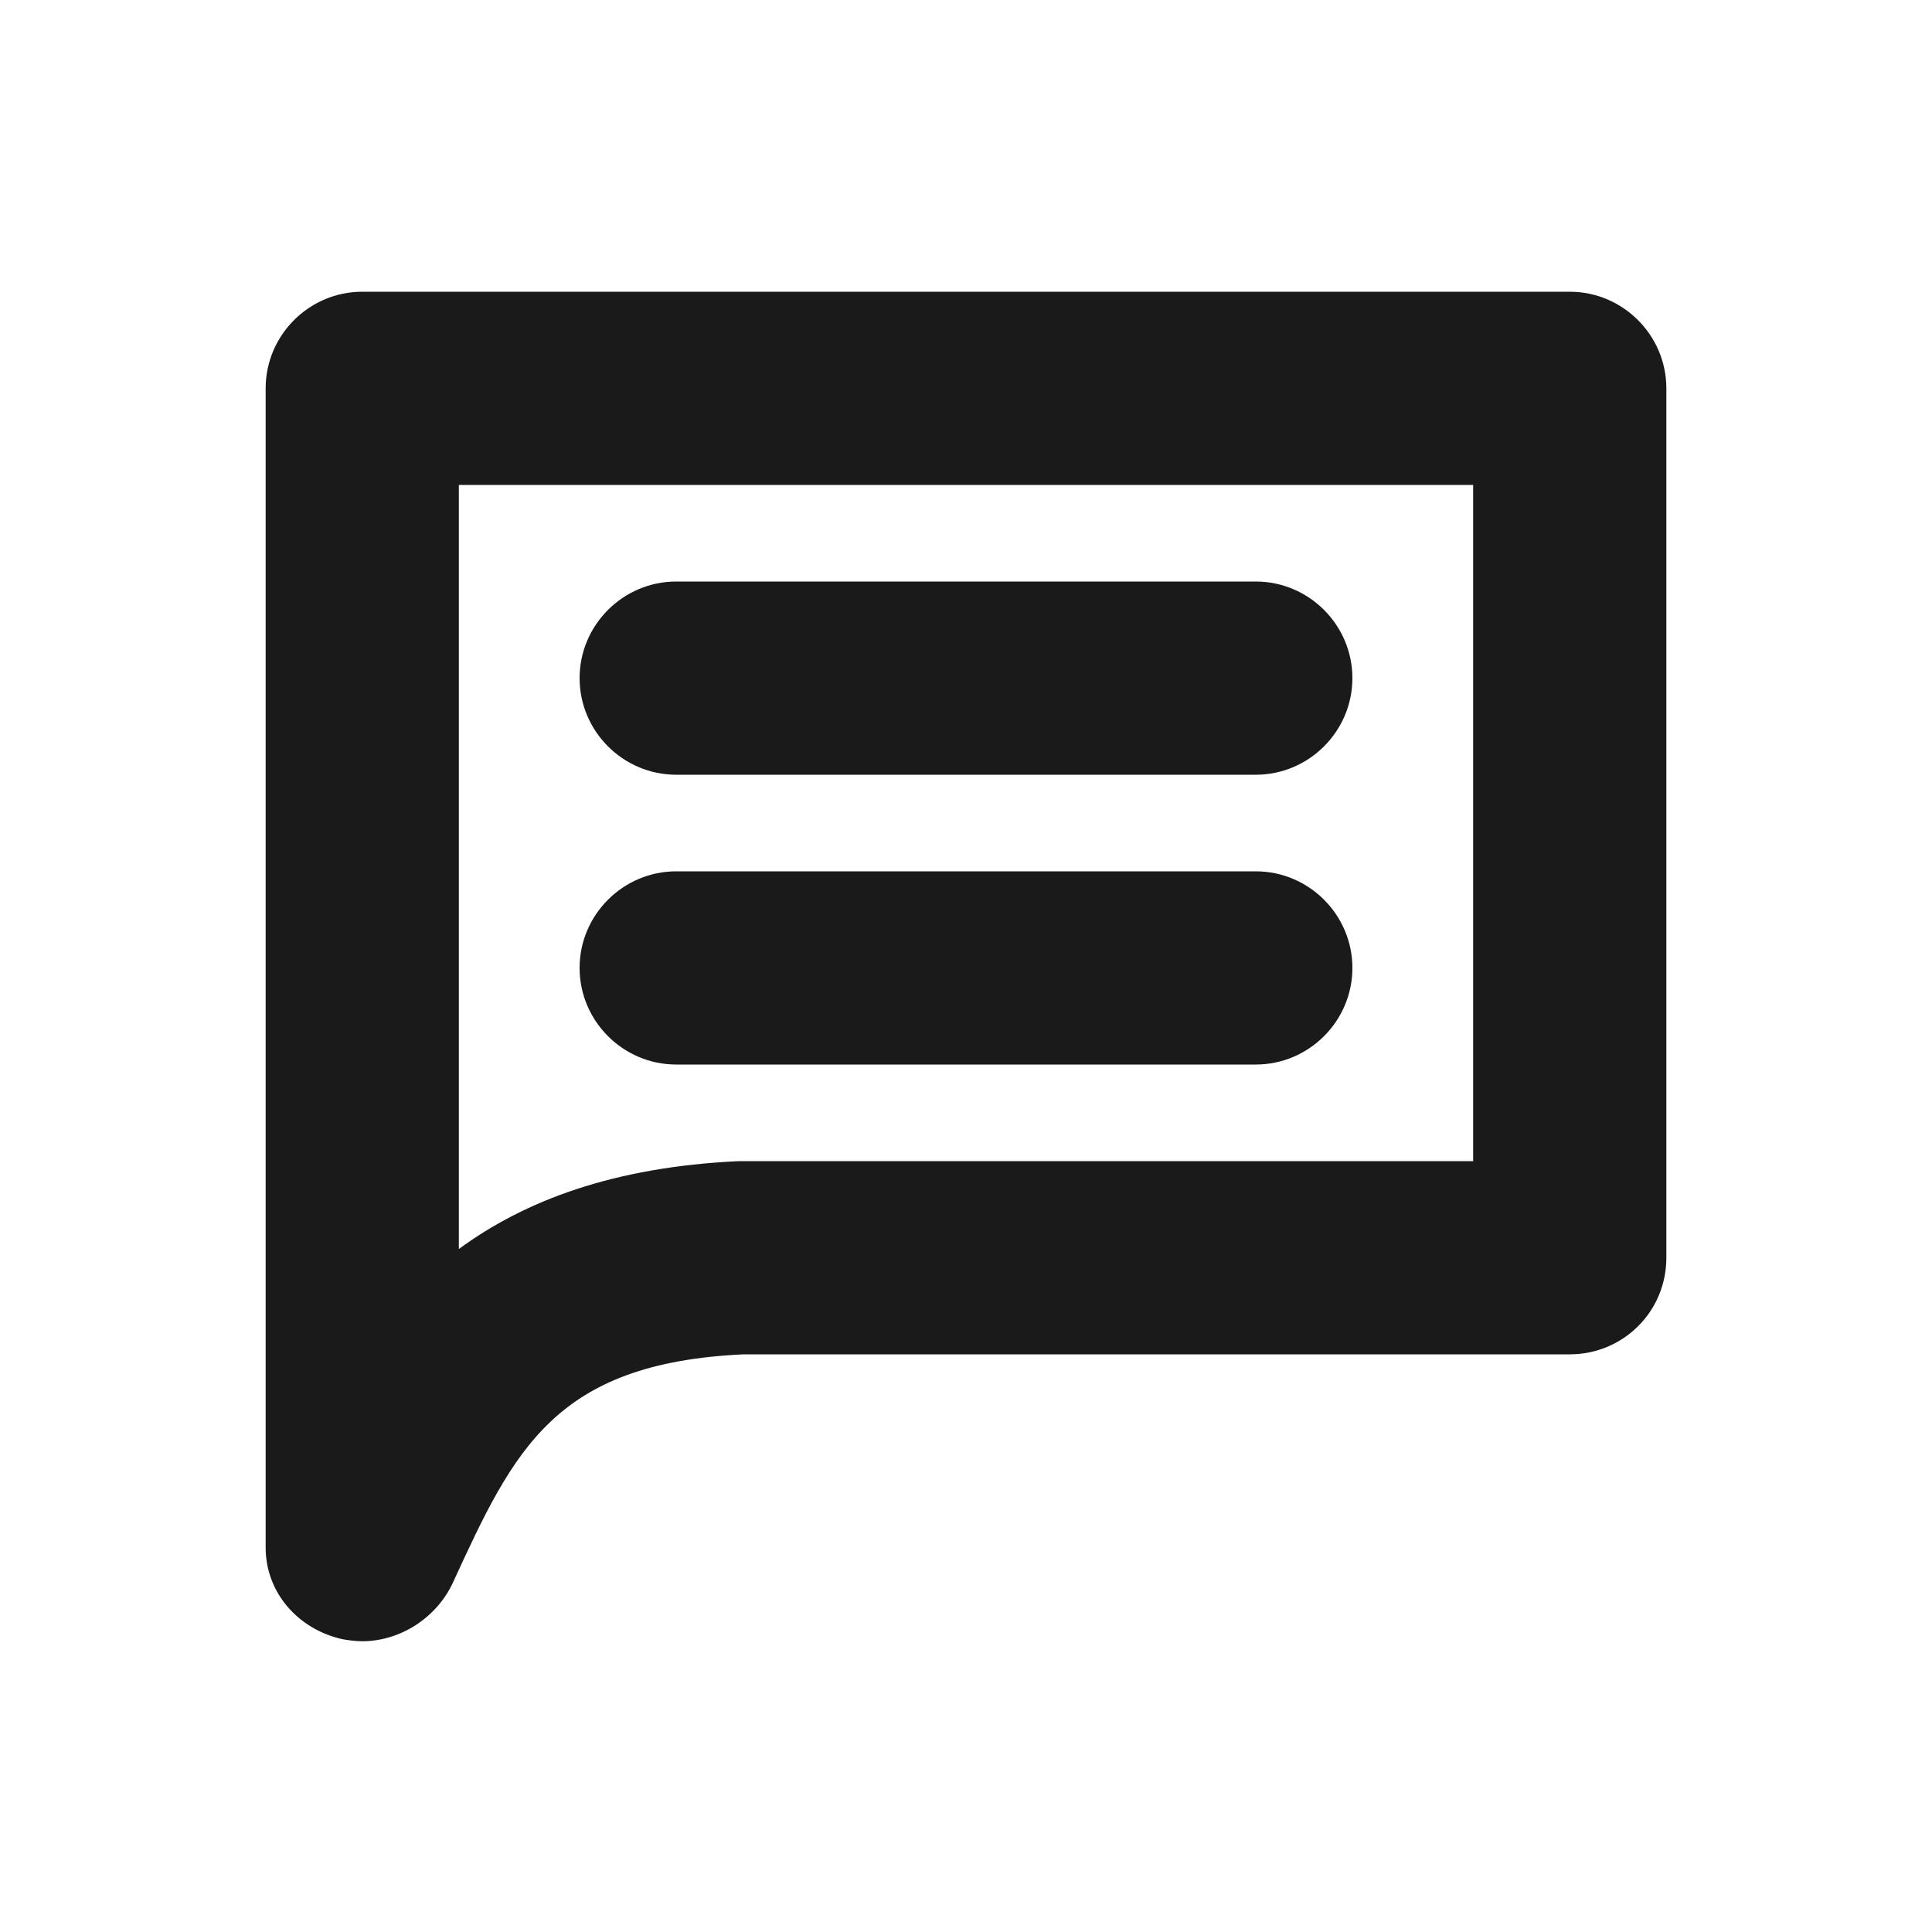 <?xml version="1.0" encoding="UTF-8"?>
<svg id="Layer_2" xmlns="http://www.w3.org/2000/svg" viewBox="0 0 20 20">
    <defs>
        <style>
            .cls-1 {
                fill: none;
            }

            .cls-1,
            .cls-2 {
                stroke-width: 0px;
            }

            .cls-2 {
                fill: #1a1a1a;
            }
        </style>
    </defs>
    <g id="outlineIcons20px">
        <g id="messages_chat">
            <rect class="cls-1" width="20" height="20" />
            <path class="cls-2"
                d="m16.25,3.02H3.75c-.55,0-1,.45-1,1v12c0,.47.34.85.8.95.06.01.13.02.2.02.39,0,.77-.24.94-.61.63-1.37,1.05-2.27,3.01-2.36h8.55c.55,0,1-.44,1-1V4.02c0-.55-.45-1-1-1Zm-1,9h-7.6c-1.3.06-2.22.41-2.9.91v-7.91h10.5v7Z" />
            <path class="cls-2" d="m13,11.02h-6c-.55,0-1-.45-1-1s.45-1,1-1h6c.55,0,1,.45,1,1s-.45,1-1,1Z" />
            <path class="cls-2" d="m13,8.02h-6c-.55,0-1-.45-1-1s.45-1,1-1h6c.55,0,1,.45,1,1s-.45,1-1,1Z" />
        </g>
    </g>
</svg>